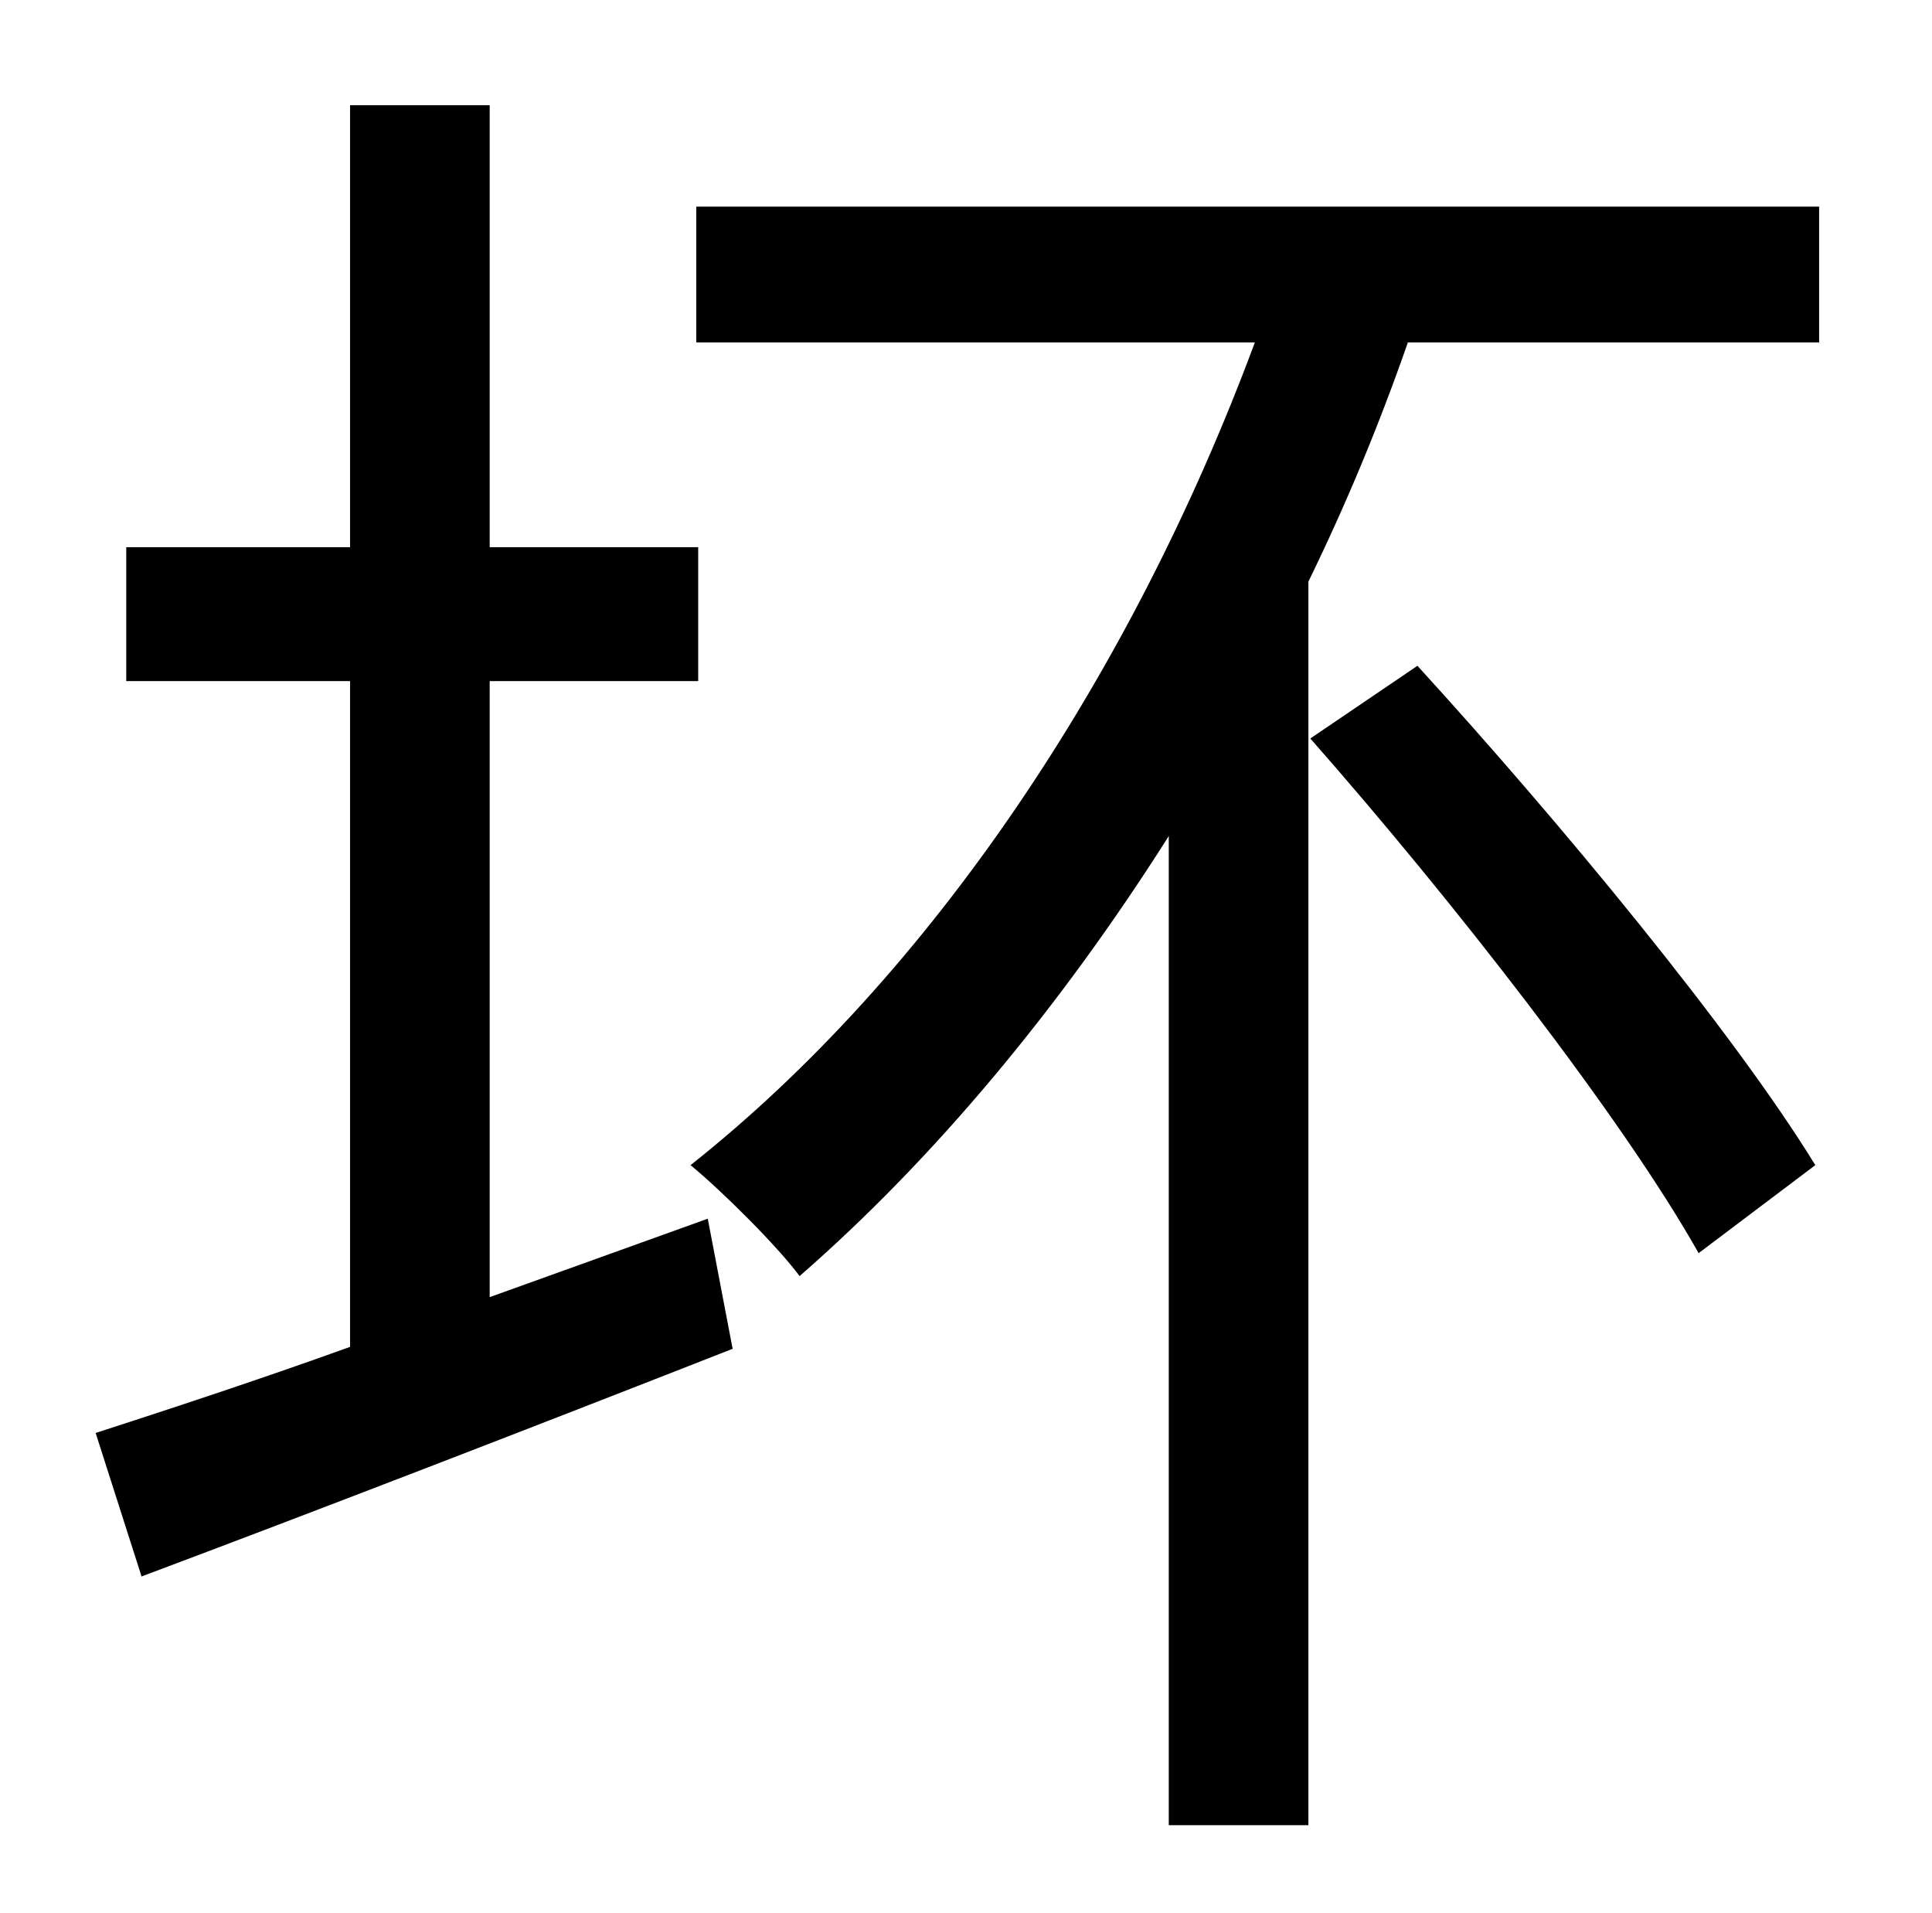 <?xml version="1.0" standalone="no"?>
<!DOCTYPE svg PUBLIC "-//W3C//DTD SVG 1.1//EN" "http://www.w3.org/Graphics/SVG/1.1/DTD/svg11.dtd" >
<svg xmlns="http://www.w3.org/2000/svg" xmlns:xlink="http://www.w3.org/1999/xlink" version="1.1" viewBox="-10 0 1010 1000">
   <path fill="currentColor"
d="M246 678l114 -41l13 68c-107 42 -221 86 -309 119l-24 -75c37 -12 83 -27 133 -45v-348h-117v-70h117v-231h73v231h109v70h-109v322zM675 386l56 -38c74 81 165 191 208 261l-61 46c-40 -71 -129 -185 -203 -269zM354 108h587v71h-215c-15 43 -32 84 -52 125v650h-73
v-517c-57 90 -123 169 -193 230c-11 -15 -40 -44 -57 -58c125 -99 230 -255 295 -430h-292v-71z" />
</svg>
